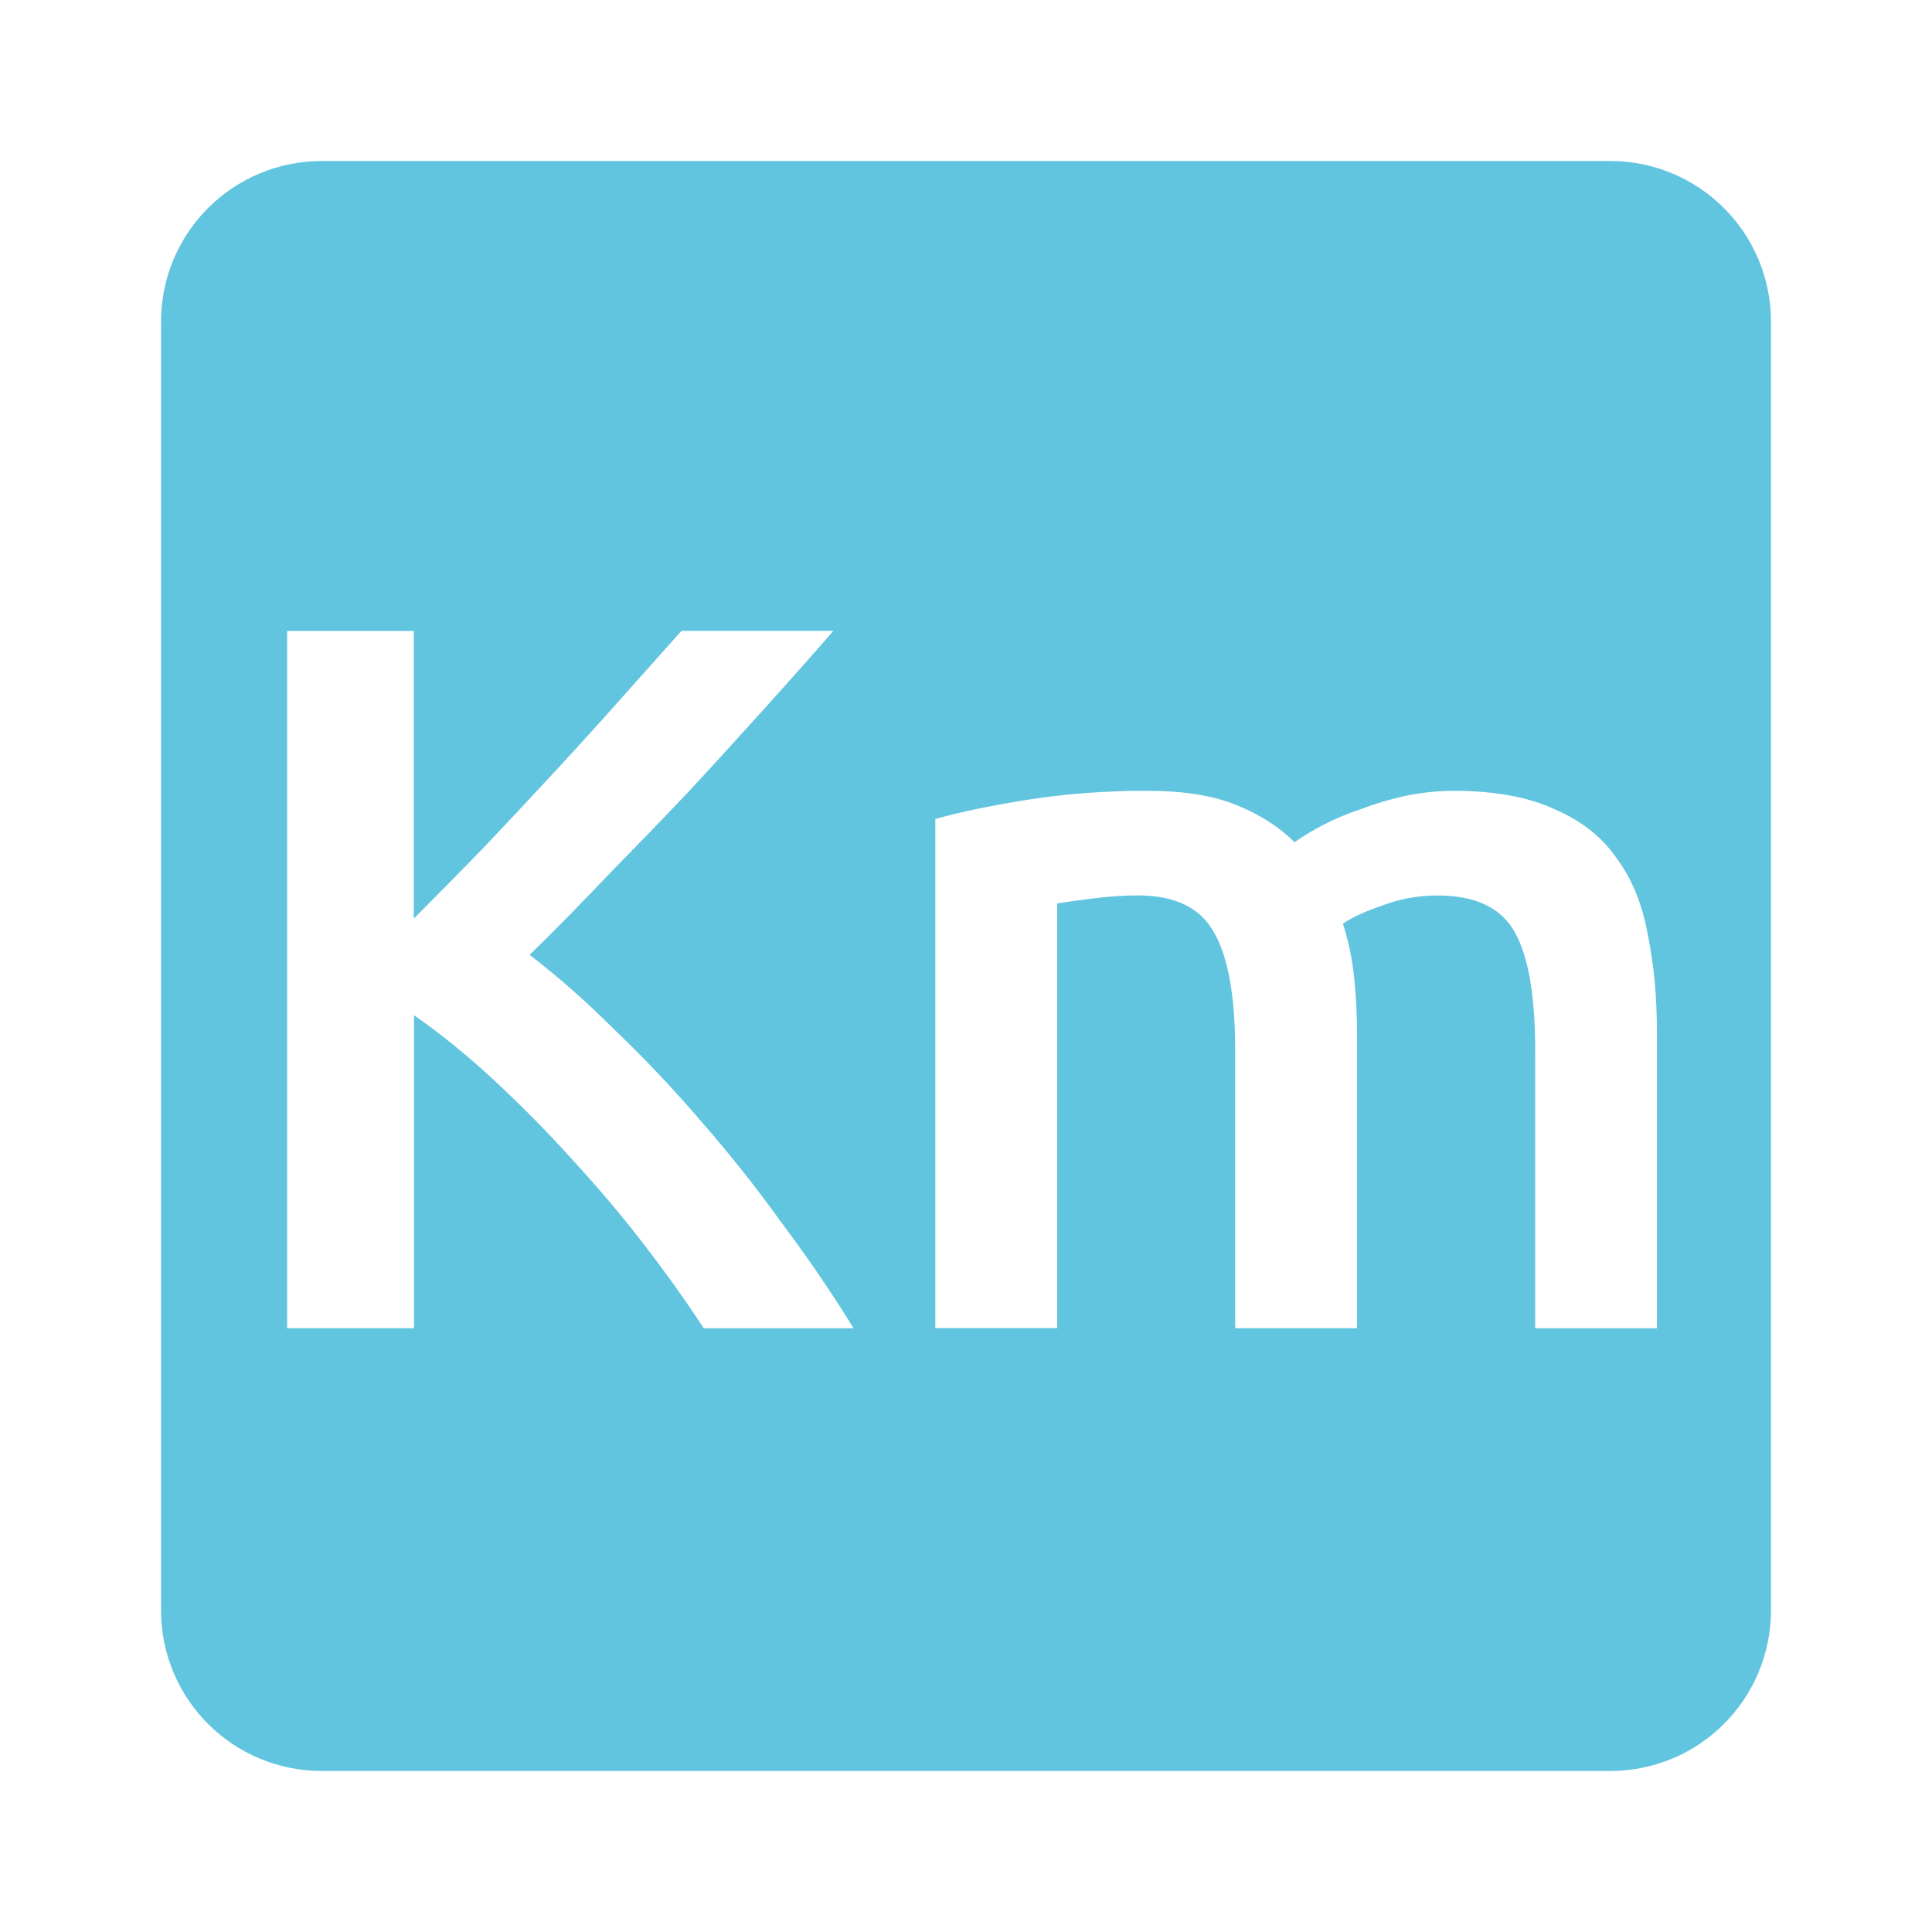 <svg viewBox="0 0 24 24" xmlns="http://www.w3.org/2000/svg">
 <path d="m4 2c-1.108 0-2 .892-2 2v16c0 1.108.892 2 2 2h16c1.108 0 2-.892 2-2v-16c0-1.108-.892-2-2-2zm-.436 5.838h1.576v3.574c.275-.275.561-.567.861-.875.3-.317.597-.633.889-.949.3-.325.583-.637.85-.938.267-.3.508-.571.725-.813h1.887c-.275.317-.567.645-.875.986-.308.342-.624.689-.949 1.039-.325.342-.655.682-.988 1.023-.325.342-.644.668-.961.977.35.267.704.579 1.063.938.367.35.724.728 1.074 1.137.35.4.683.82 1 1.262.325.433.62.867.887 1.301h-1.861c-.217-.333-.467-.684-.75-1.051-.283-.367-.584-.721-.9-1.063-.308-.342-.63-.666-.963-.975-.333-.308-.661-.574-.986-.799v3.887h-1.576v-8.662zm10.693 1.986c.45 0 .816.059 1.1.176.292.117.533.271.725.463.092-.067.208-.138.35-.213.142-.075.3-.141.475-.199.175-.067.359-.122.551-.164.2-.042.4-.063.6-.063.508 0 .925.077 1.25.227.333.142.592.345.775.611.192.258.32.576.387.951.075.367.113.769.113 1.211v3.676h-1.512v-3.438c0-.683-.083-1.175-.25-1.475-.167-.308-.488-.463-.963-.463-.242 0-.471.042-.688.125-.217.075-.38.15-.488.225.067.208.114.429.139.662.025.233.037.483.037.75v3.613h-1.514v-3.438c0-.683-.087-1.175-.262-1.475-.167-.308-.483-.463-.949-.463-.167 0-.351.012-.551.037-.2.025-.349.046-.449.063v5.275h-1.514v-6.324c.292-.083.672-.163 1.139-.238.475-.075.975-.113 1.5-.113z" fill="#62c5df"/>
</svg>
